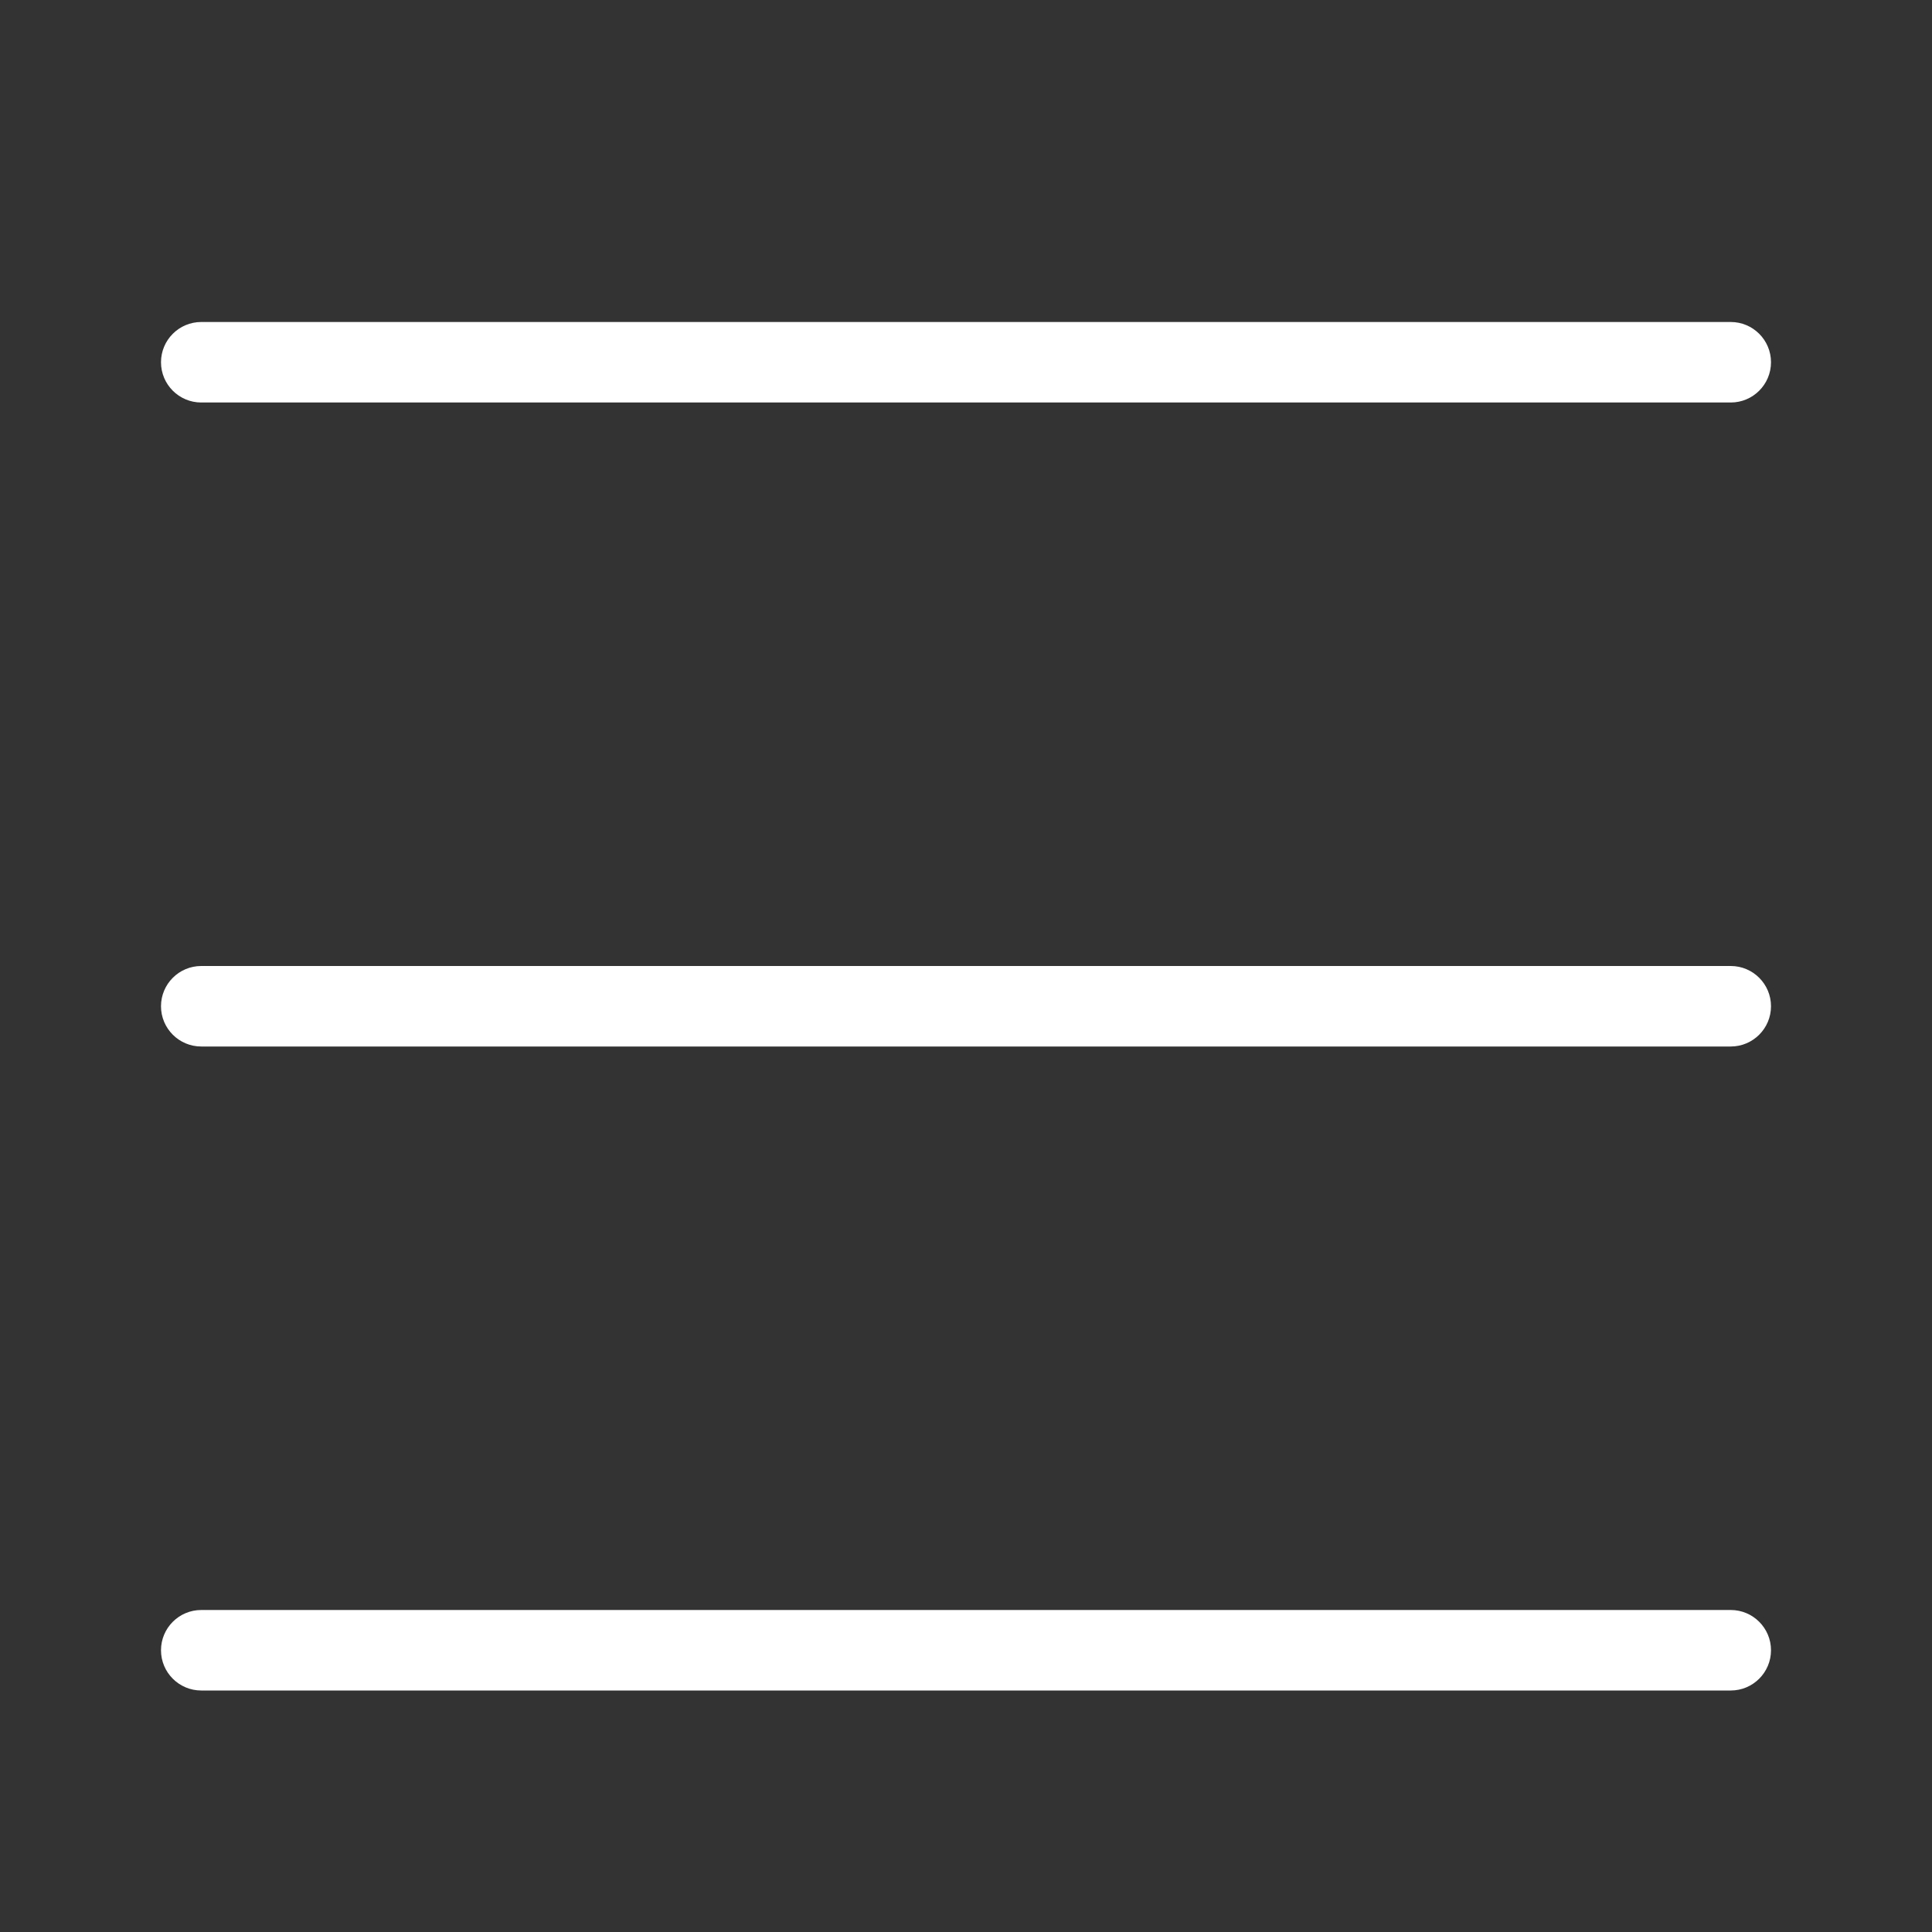 <svg width="24" height="24" viewBox="0 0 24 24" fill="none" xmlns="http://www.w3.org/2000/svg">
<rect x="0" y="0" width="24" height="24" fill="#333333" stroke="none"/>
<path d="M21.5 4H2.5C2.224 4 2 4.224 2 4.5C2 4.776 2.224 5 2.5 5H21.5C21.776 5 22 4.776 22 4.5C22 4.224 21.776 4 21.5 4Z" fill="white"/>
<path d="M21.5 12H2.5C2.224 12 2 12.224 2 12.5C2 12.776 2.224 13 2.5 13H21.5C21.776 13 22 12.776 22 12.5C22 12.224 21.776 12 21.5 12Z" fill="white"/>
<path d="M21.5 20H2.5C2.224 20 2 20.224 2 20.5C2 20.776 2.224 21 2.5 21H21.5C21.776 21 22 20.776 22 20.5C22 20.224 21.776 20 21.5 20Z" fill="white"/>
</svg>
